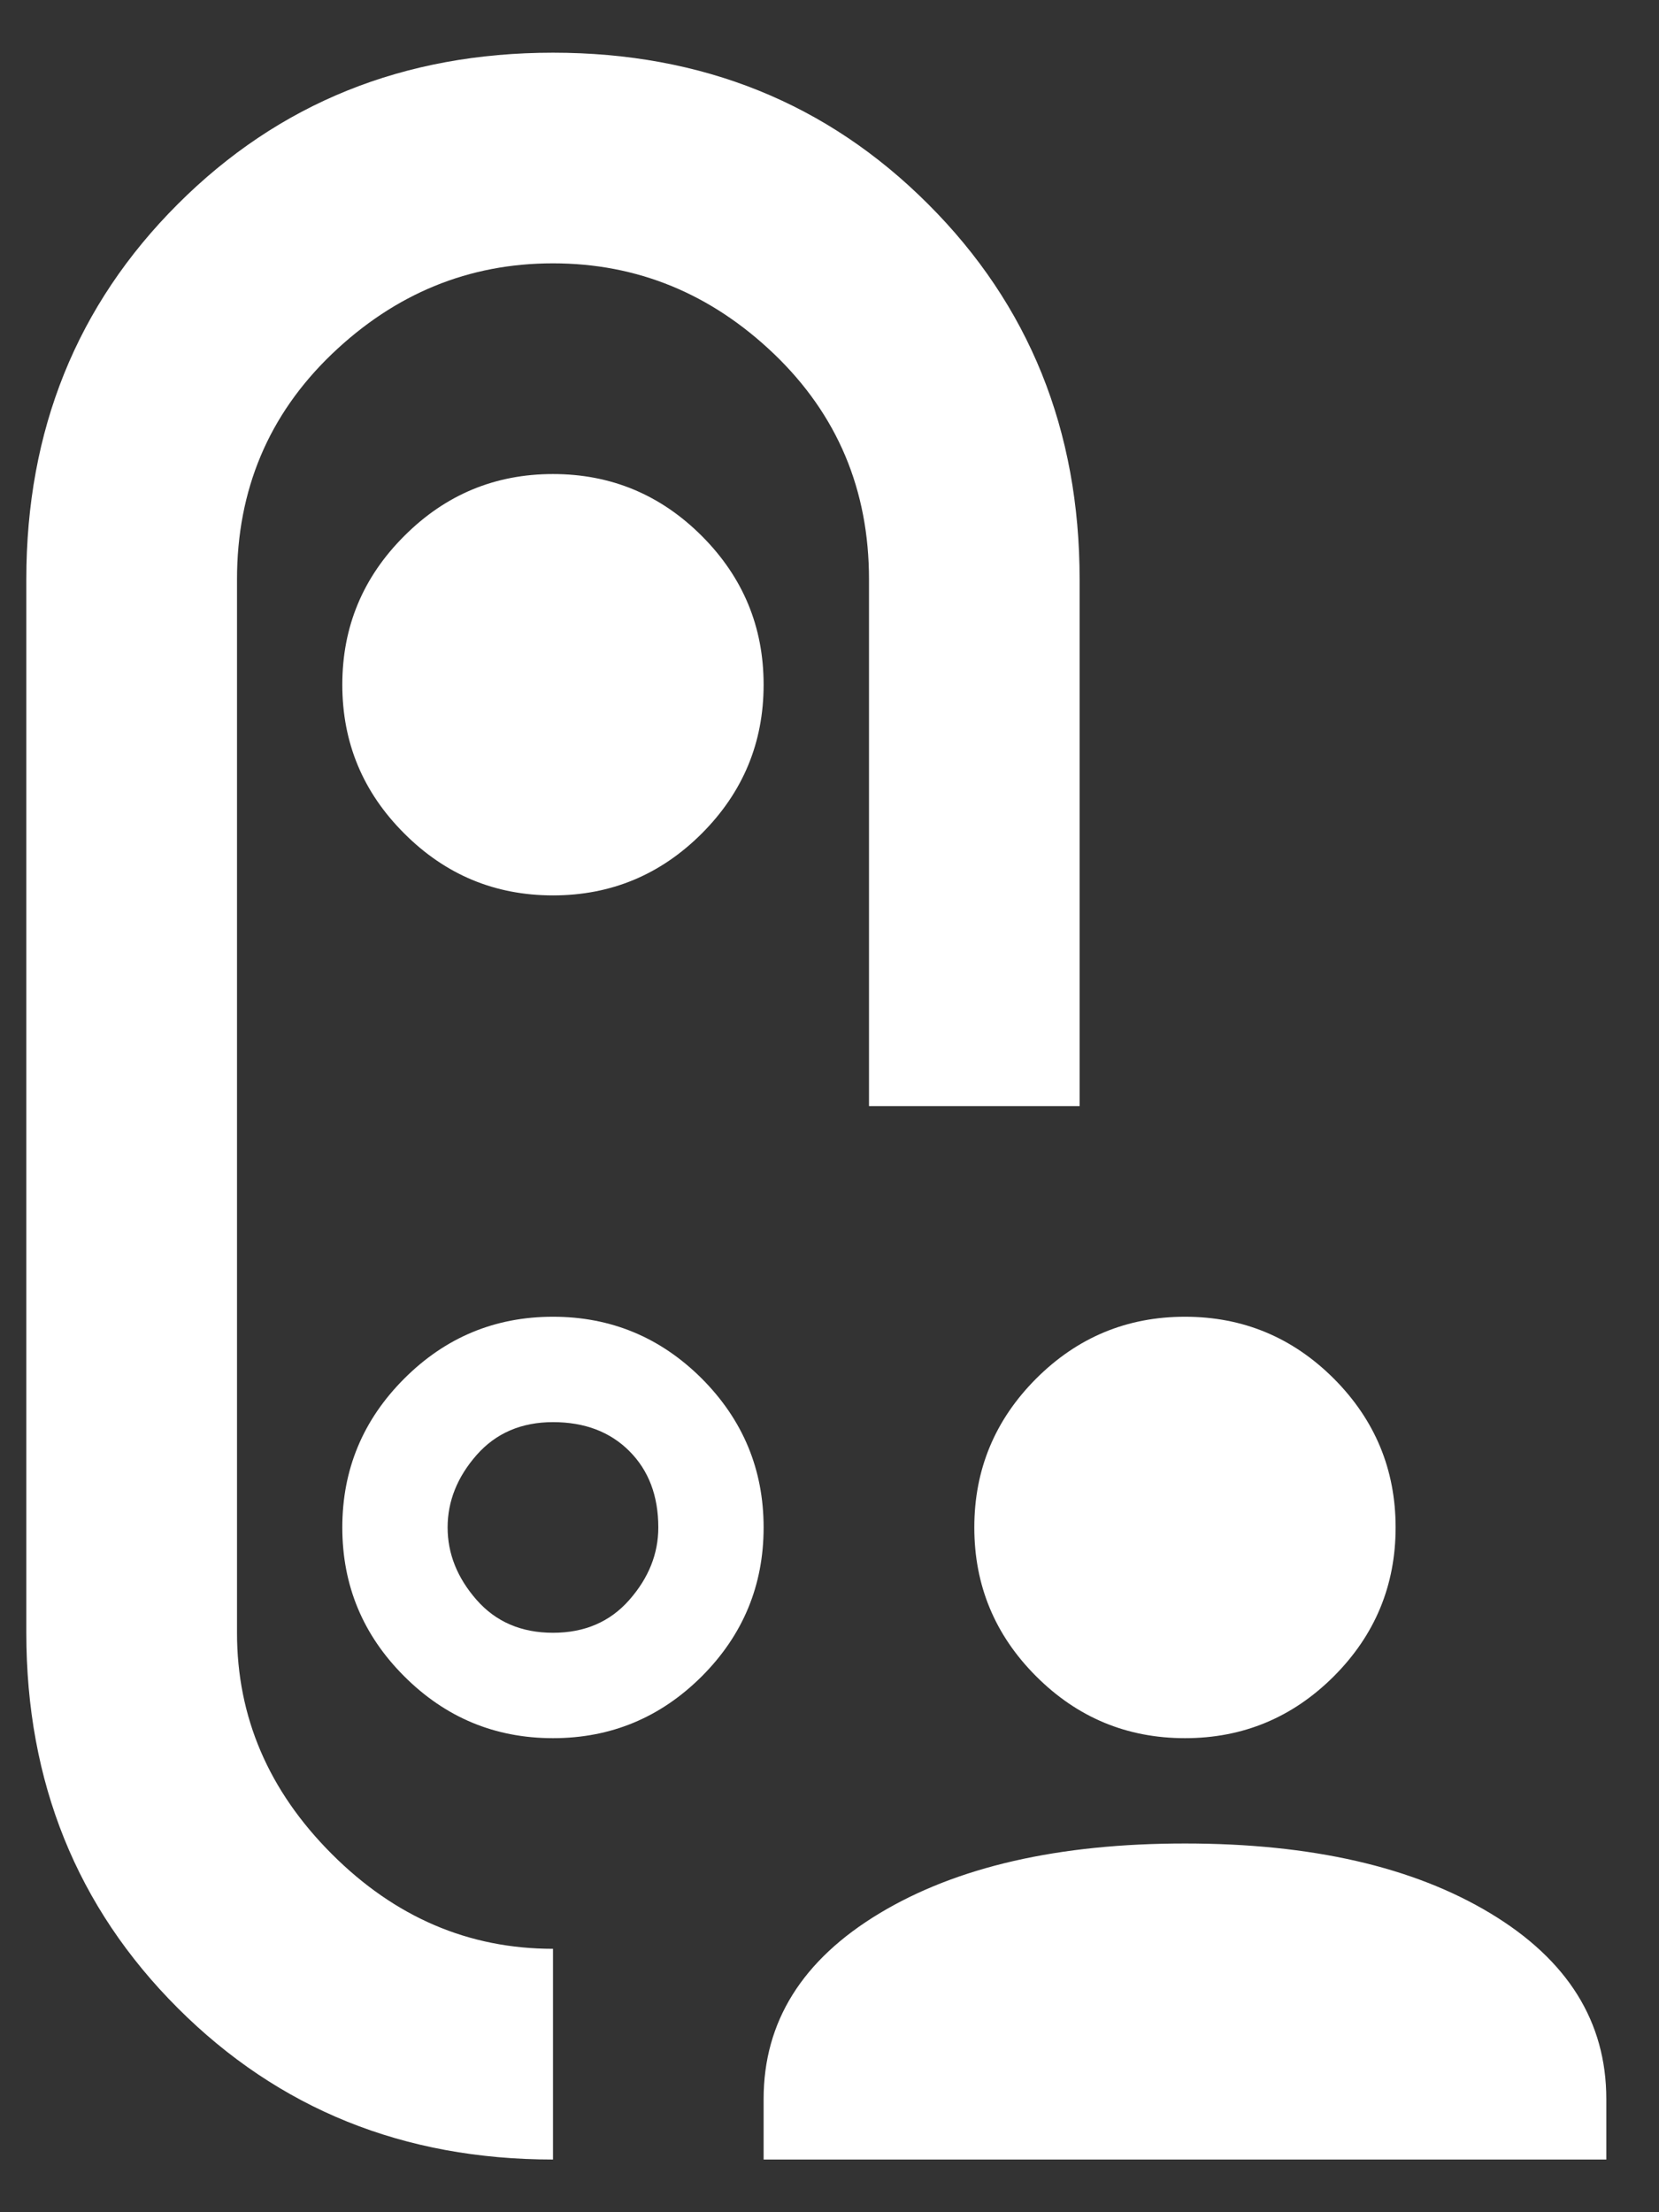 <svg width="21" height="28" viewBox="0 0 21 28" fill="none" xmlns="http://www.w3.org/2000/svg">
<rect x="0" y="0" width="21" height="28" fill="#333333" stroke="none"/>
<path d="M15 22C14.266 22 13.638 21.739 13.116 21.217C12.594 20.695 12.333 20.067 12.333 19.333C12.333 18.6 12.594 17.972 13.116 17.449C13.638 16.927 14.266 16.666 15 16.666C15.733 16.666 16.361 16.927 16.884 17.449C17.405 17.972 17.666 18.6 17.666 19.333C17.666 20.067 17.405 20.695 16.884 21.217C16.361 21.739 15.733 22 15 22ZM9.666 27.333V26.567C9.666 25.589 10.155 24.806 11.133 24.217C12.111 23.628 13.4 23.333 15 23.333C16.6 23.333 17.889 23.628 18.866 24.217C19.844 24.806 20.333 25.589 20.333 26.567V27.333H9.666ZM13.666 14H11V7.333C11 6.2 10.6 5.25 9.8 4.482C9 3.716 8.066 3.333 7 3.333C5.933 3.333 5 3.716 4.2 4.482C3.4 5.25 3 6.2 3 7.333V20.666C3 21.733 3.4 22.666 4.2 23.466C5 24.267 5.933 24.666 7 24.666V27.333C5.111 27.333 3.528 26.694 2.25 25.416C0.972 24.139 0.333 22.555 0.333 20.666V7.333C0.333 5.444 0.972 3.861 2.25 2.584C3.528 1.306 5.111 0.667 7 0.667C8.889 0.667 10.472 1.306 11.749 2.584C13.027 3.861 13.666 5.444 13.666 7.333V14ZM7 11.333C7.733 11.333 8.361 11.072 8.884 10.549C9.405 10.027 9.666 9.4 9.666 8.666C9.666 7.933 9.405 7.306 8.884 6.784C8.361 6.261 7.733 6 7 6C6.266 6 5.639 6.261 5.117 6.784C4.594 7.306 4.333 7.933 4.333 8.666C4.333 9.4 4.594 10.027 5.117 10.549C5.639 11.072 6.266 11.333 7 11.333ZM4.333 19.333C4.333 20.067 4.594 20.695 5.117 21.217C5.639 21.739 6.266 22 7 22C7.733 22 8.361 21.739 8.884 21.217C9.405 20.695 9.666 20.067 9.666 19.333C9.666 18.6 9.405 17.972 8.884 17.449C8.361 16.927 7.733 16.666 7 16.666C6.266 16.666 5.639 16.927 5.117 17.449C4.594 17.972 4.333 18.6 4.333 19.333ZM7 20.666C6.6 20.666 6.277 20.528 6.033 20.25C5.789 19.972 5.666 19.666 5.666 19.333C5.666 19 5.789 18.694 6.033 18.416C6.277 18.139 6.6 18 7 18C7.4 18 7.722 18.122 7.966 18.366C8.211 18.611 8.333 18.933 8.333 19.333C8.333 19.666 8.211 19.972 7.966 20.25C7.722 20.528 7.4 20.666 7 20.666Z" fill="white"/>
</svg>
